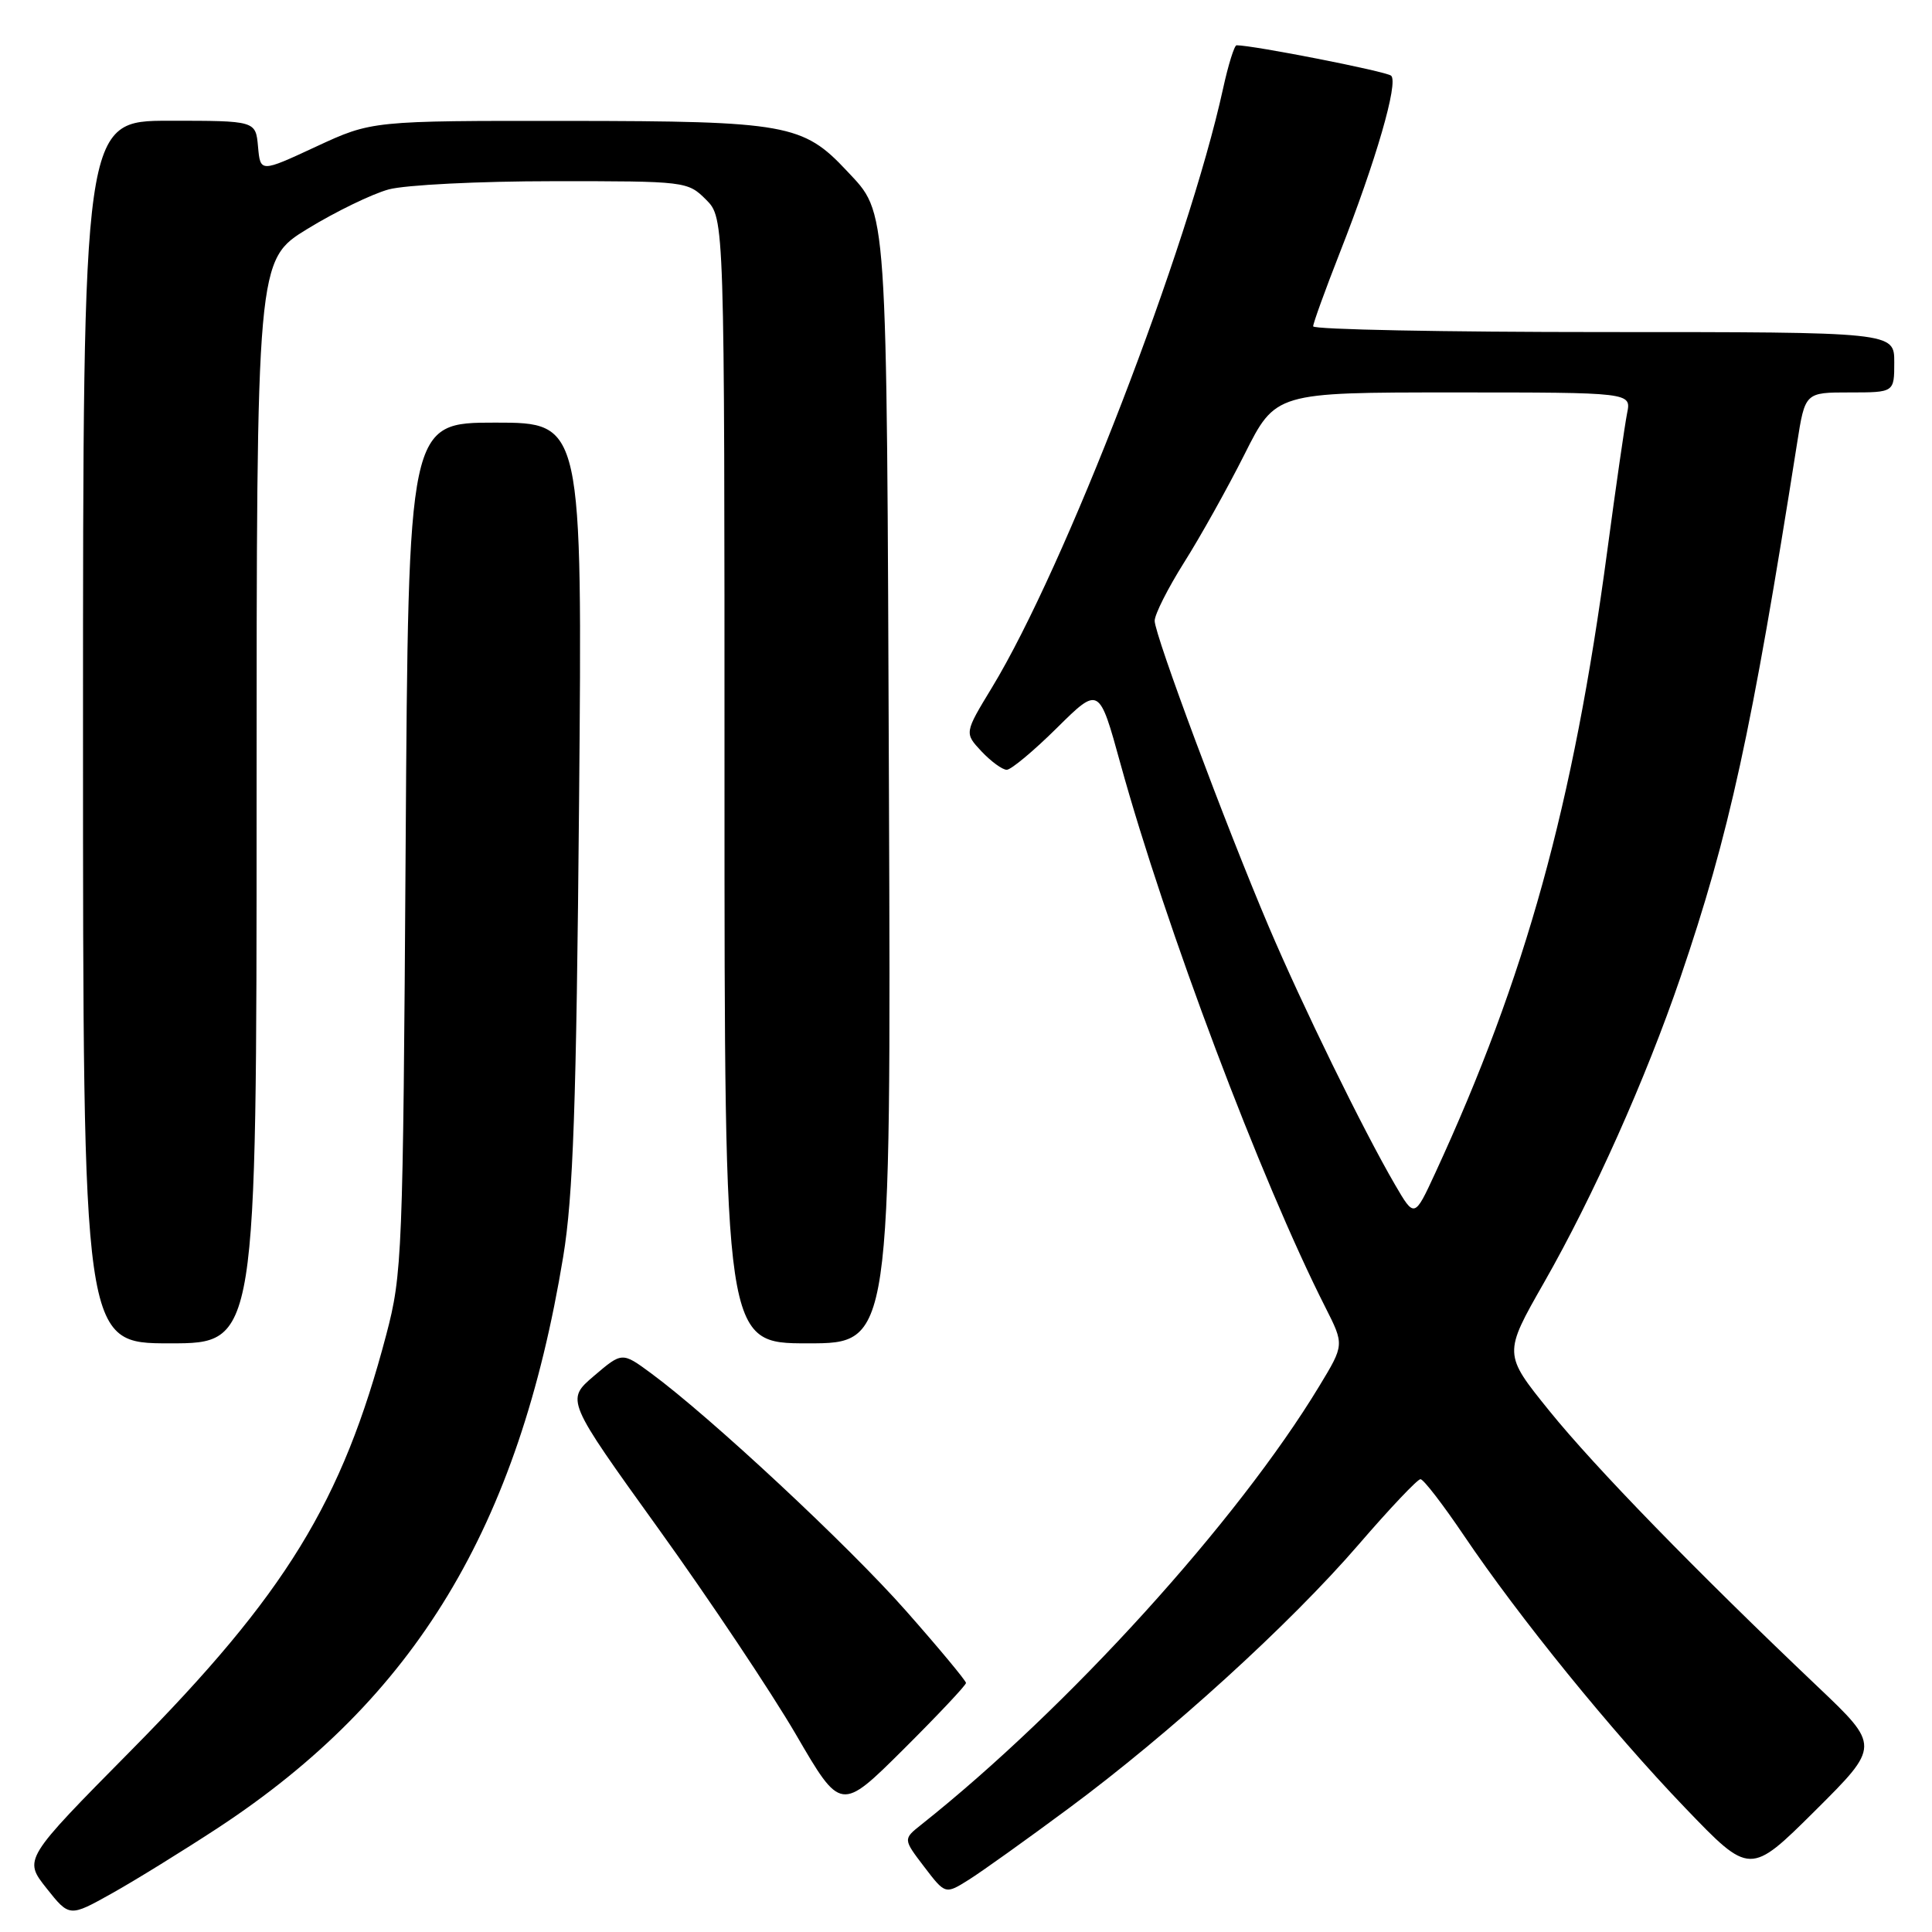 <?xml version="1.0" encoding="UTF-8" standalone="no"?>
<!DOCTYPE svg PUBLIC "-//W3C//DTD SVG 1.1//EN" "http://www.w3.org/Graphics/SVG/1.1/DTD/svg11.dtd" >
<svg xmlns="http://www.w3.org/2000/svg" xmlns:xlink="http://www.w3.org/1999/xlink" version="1.1" viewBox="0 0 256 256">
 <g >
 <path fill="currentColor"
d=" M 28.86 242.22 C 55.03 225.03 68.72 202.39 74.63 166.50 C 75.95 158.47 76.37 146.58 76.73 106.25 C 77.17 56.00 77.17 56.00 65.64 56.00 C 54.11 56.00 54.11 56.00 53.75 112.25 C 53.40 166.42 53.30 168.81 51.18 176.86 C 45.34 199.03 37.85 211.23 17.38 231.93 C 3.12 246.36 3.12 246.36 6.16 250.20 C 9.20 254.03 9.20 254.03 14.85 250.87 C 17.96 249.13 24.26 245.23 28.86 242.22 Z  M 141.56 239.65 C 154.97 229.73 170.94 215.20 180.06 204.62 C 184.15 199.88 187.82 196.00 188.22 196.00 C 188.62 196.00 191.19 199.34 193.94 203.41 C 201.32 214.35 213.50 229.35 223.27 239.53 C 231.88 248.50 231.88 248.50 240.51 239.93 C 249.13 231.35 249.13 231.35 240.82 223.46 C 224.70 208.15 211.34 194.42 205.30 186.95 C 199.20 179.40 199.20 179.40 204.59 169.95 C 211.13 158.49 218.07 142.96 222.67 129.50 C 229.16 110.46 232.07 97.14 238.12 58.75 C 239.18 52.00 239.18 52.00 245.09 52.00 C 251.00 52.00 251.00 52.00 251.00 48.00 C 251.00 44.00 251.00 44.00 212.50 44.00 C 191.32 44.00 174.00 43.66 174.00 43.24 C 174.00 42.83 175.59 38.44 177.53 33.49 C 182.33 21.28 185.33 10.91 184.33 10.03 C 183.68 9.46 166.10 6.00 163.85 6.00 C 163.56 6.00 162.75 8.59 162.06 11.75 C 157.45 32.81 141.10 75.20 131.44 91.10 C 127.78 97.13 127.78 97.13 130.06 99.57 C 131.32 100.90 132.82 102.00 133.40 102.00 C 133.97 102.00 136.96 99.51 140.04 96.46 C 145.64 90.92 145.64 90.92 148.47 101.21 C 154.44 122.84 167.07 156.36 175.62 173.23 C 178.13 178.19 178.13 178.19 174.81 183.67 C 163.97 201.58 141.52 226.33 122.08 241.77 C 119.66 243.69 119.66 243.69 122.46 247.36 C 125.26 251.03 125.26 251.03 128.38 249.07 C 130.10 247.99 136.03 243.75 141.56 239.65 Z  M 128.00 223.00 C 128.00 222.71 124.44 218.42 120.08 213.48 C 112.44 204.81 94.13 187.75 86.25 181.95 C 82.43 179.14 82.43 179.14 78.70 182.32 C 74.98 185.50 74.98 185.50 87.24 202.55 C 93.98 211.92 102.18 224.20 105.46 229.82 C 111.41 240.05 111.41 240.05 119.71 231.80 C 124.27 227.26 128.00 223.30 128.00 223.00 Z  M 34.00 106.23 C 34.00 34.46 34.00 34.46 40.75 30.32 C 44.46 28.05 49.30 25.70 51.50 25.10 C 53.70 24.50 63.51 24.01 73.30 24.01 C 90.86 24.00 91.12 24.03 93.55 26.45 C 96.00 28.91 96.00 28.91 96.00 103.45 C 96.00 178.00 96.00 178.00 107.04 178.00 C 118.07 178.00 118.07 178.00 117.79 104.75 C 117.48 25.96 117.65 28.47 112.19 22.62 C 106.42 16.45 104.17 16.05 75.38 16.02 C 49.27 16.00 49.27 16.00 41.88 19.43 C 34.50 22.86 34.50 22.86 34.19 19.43 C 33.88 16.00 33.88 16.00 22.44 16.00 C 11.00 16.00 11.00 16.00 11.00 97.00 C 11.00 178.00 11.00 178.00 22.50 178.00 C 34.00 178.00 34.00 178.00 34.00 106.23 Z  M 184.83 156.95 C 180.63 149.74 172.56 133.24 168.11 122.77 C 162.41 109.36 153.00 84.13 153.00 82.26 C 153.00 81.41 154.75 77.95 156.88 74.56 C 159.02 71.18 162.63 64.72 164.90 60.21 C 169.02 52.00 169.02 52.00 192.59 52.00 C 216.16 52.00 216.16 52.00 215.60 54.75 C 215.30 56.26 214.11 64.47 212.97 73.00 C 208.46 106.72 202.17 129.45 190.17 155.45 C 187.42 161.40 187.42 161.40 184.83 156.95 Z "/>
</g>
</svg>